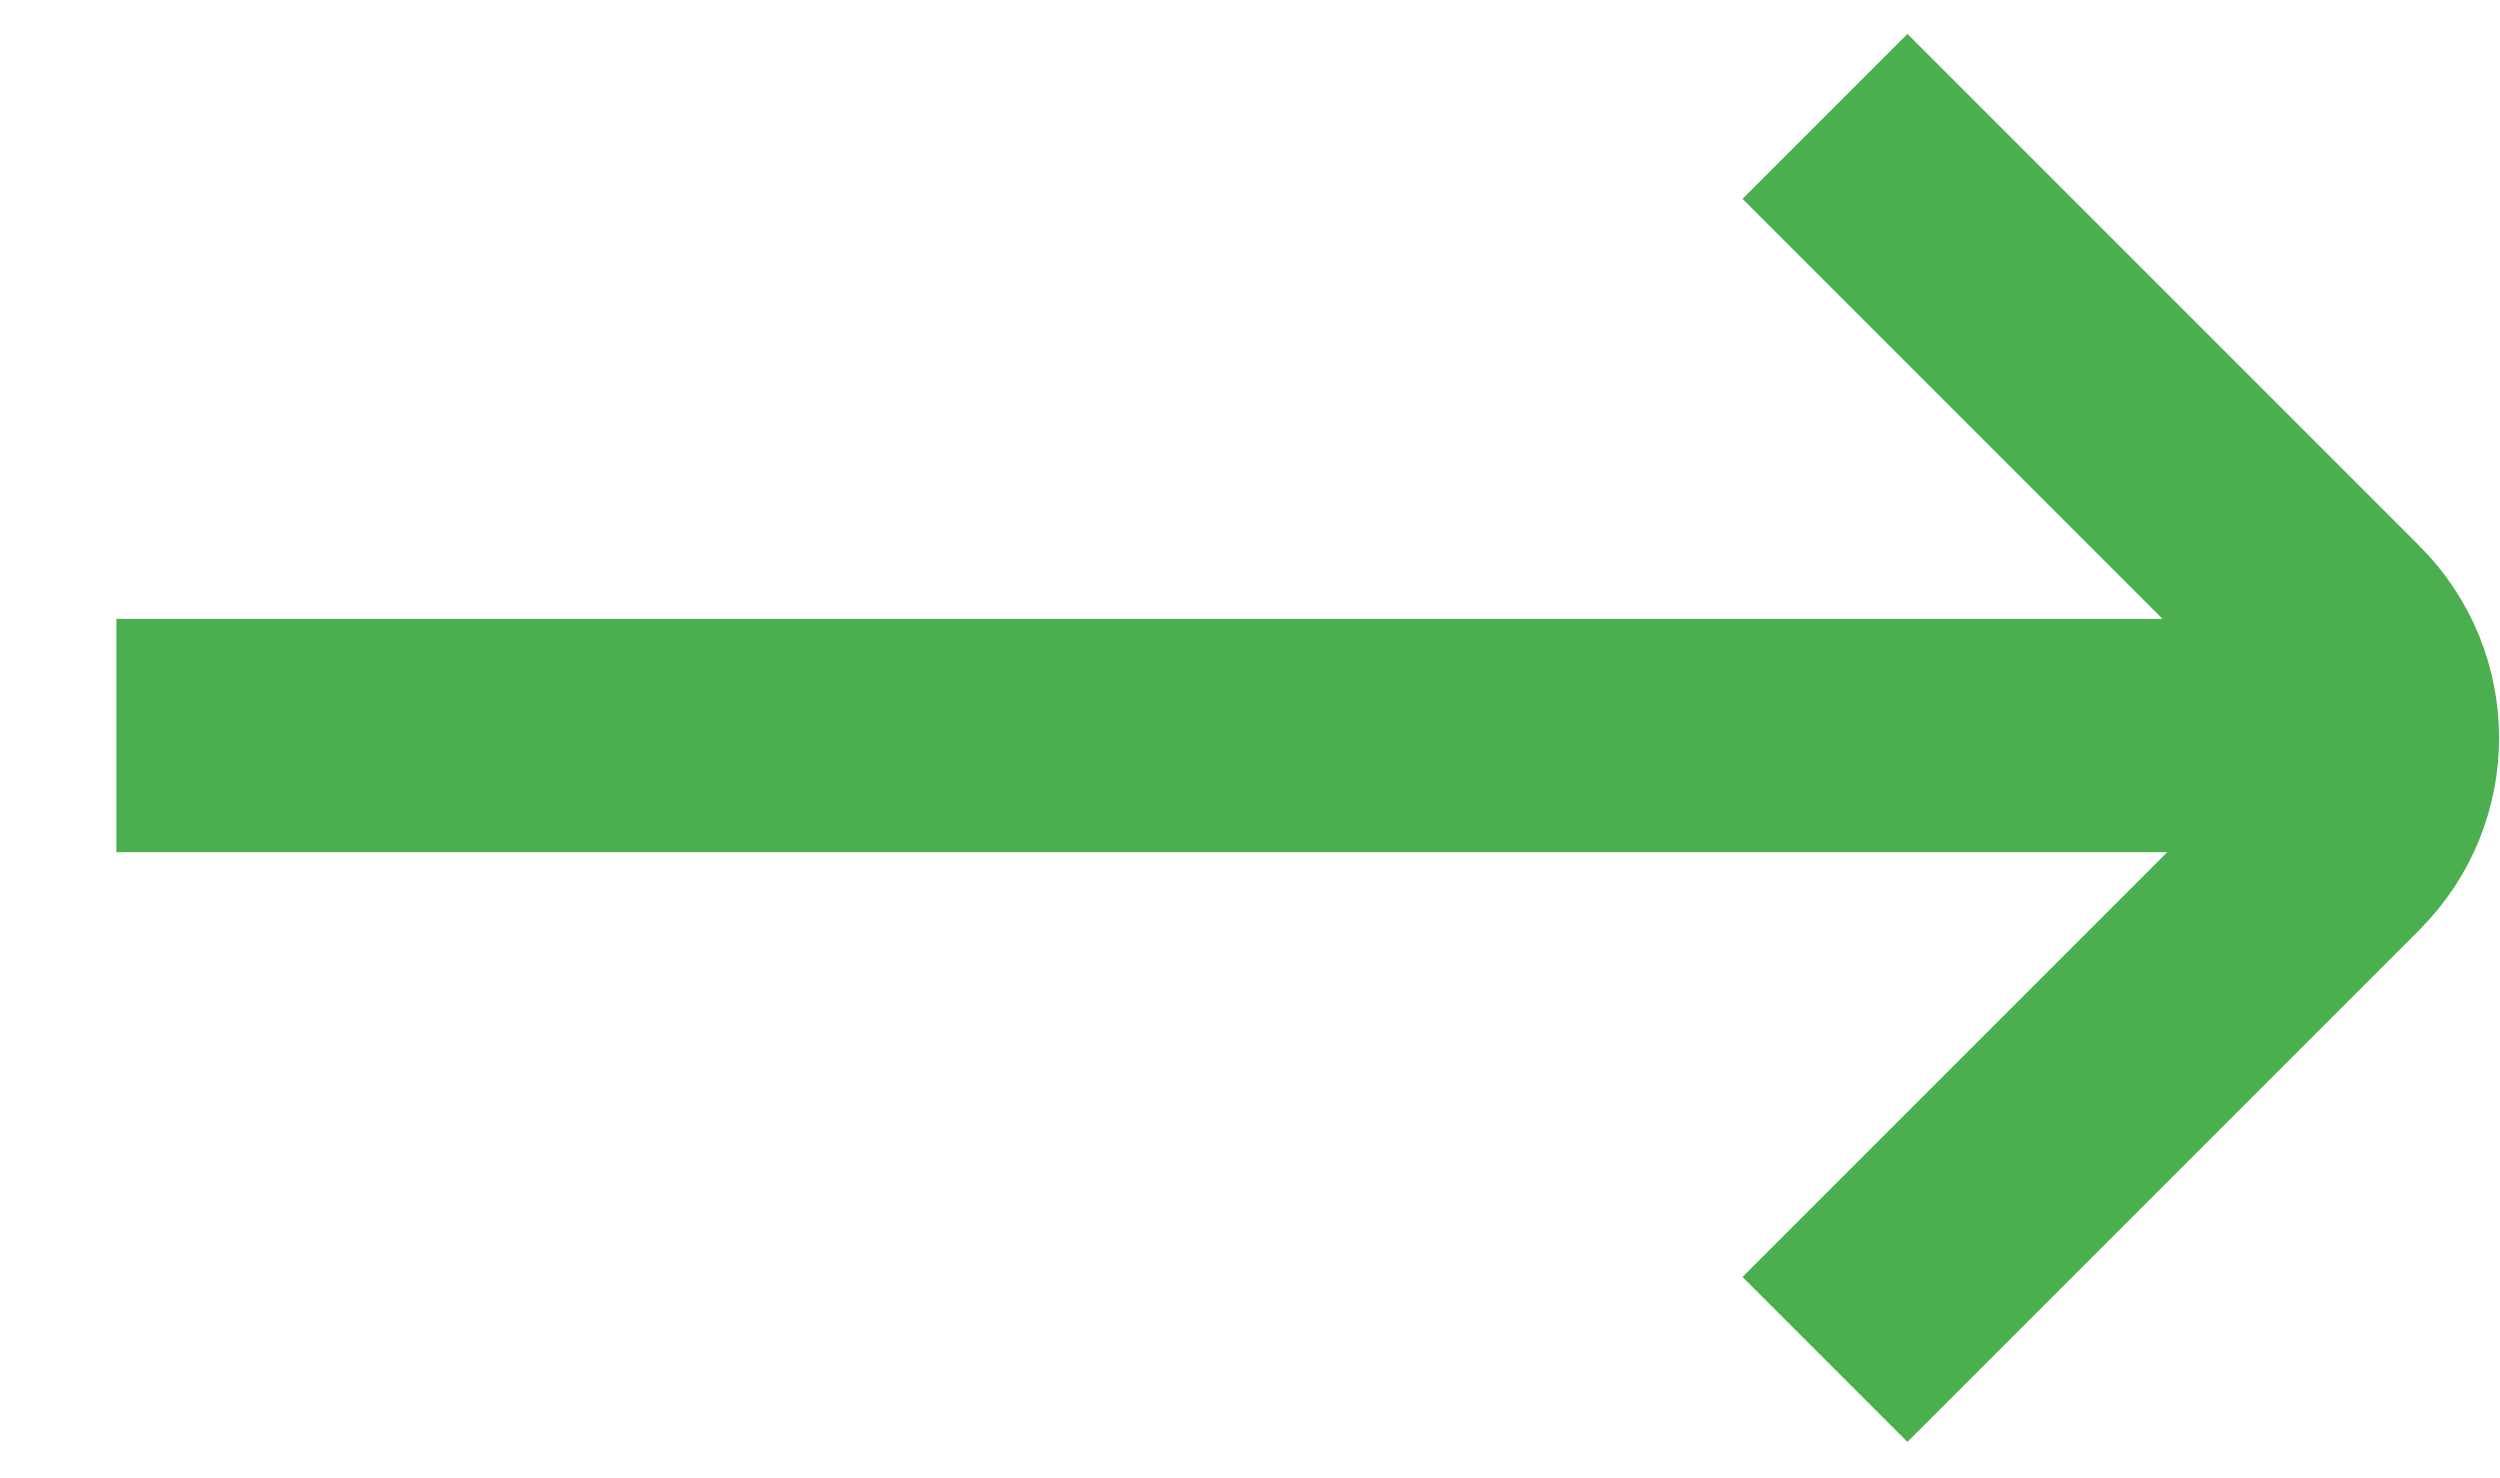 <svg width="5.37" height="3.174" viewBox="0 0 5.37 3.174" fill="none" xmlns="http://www.w3.org/2000/svg" xmlns:xlink="http://www.w3.org/1999/xlink">
	<desc>
			Created with Pixso.
	</desc>
	<defs/>
	<path id="Vector" d="M3.92 2.92L5.02 1.82C5.15 1.69 5.15 1.48 5.02 1.35L3.92 0.25M4.92 1.58L0.25 1.58" stroke="#4CAF4F" stroke-opacity="1" stroke-width="0.501"/>
</svg>
